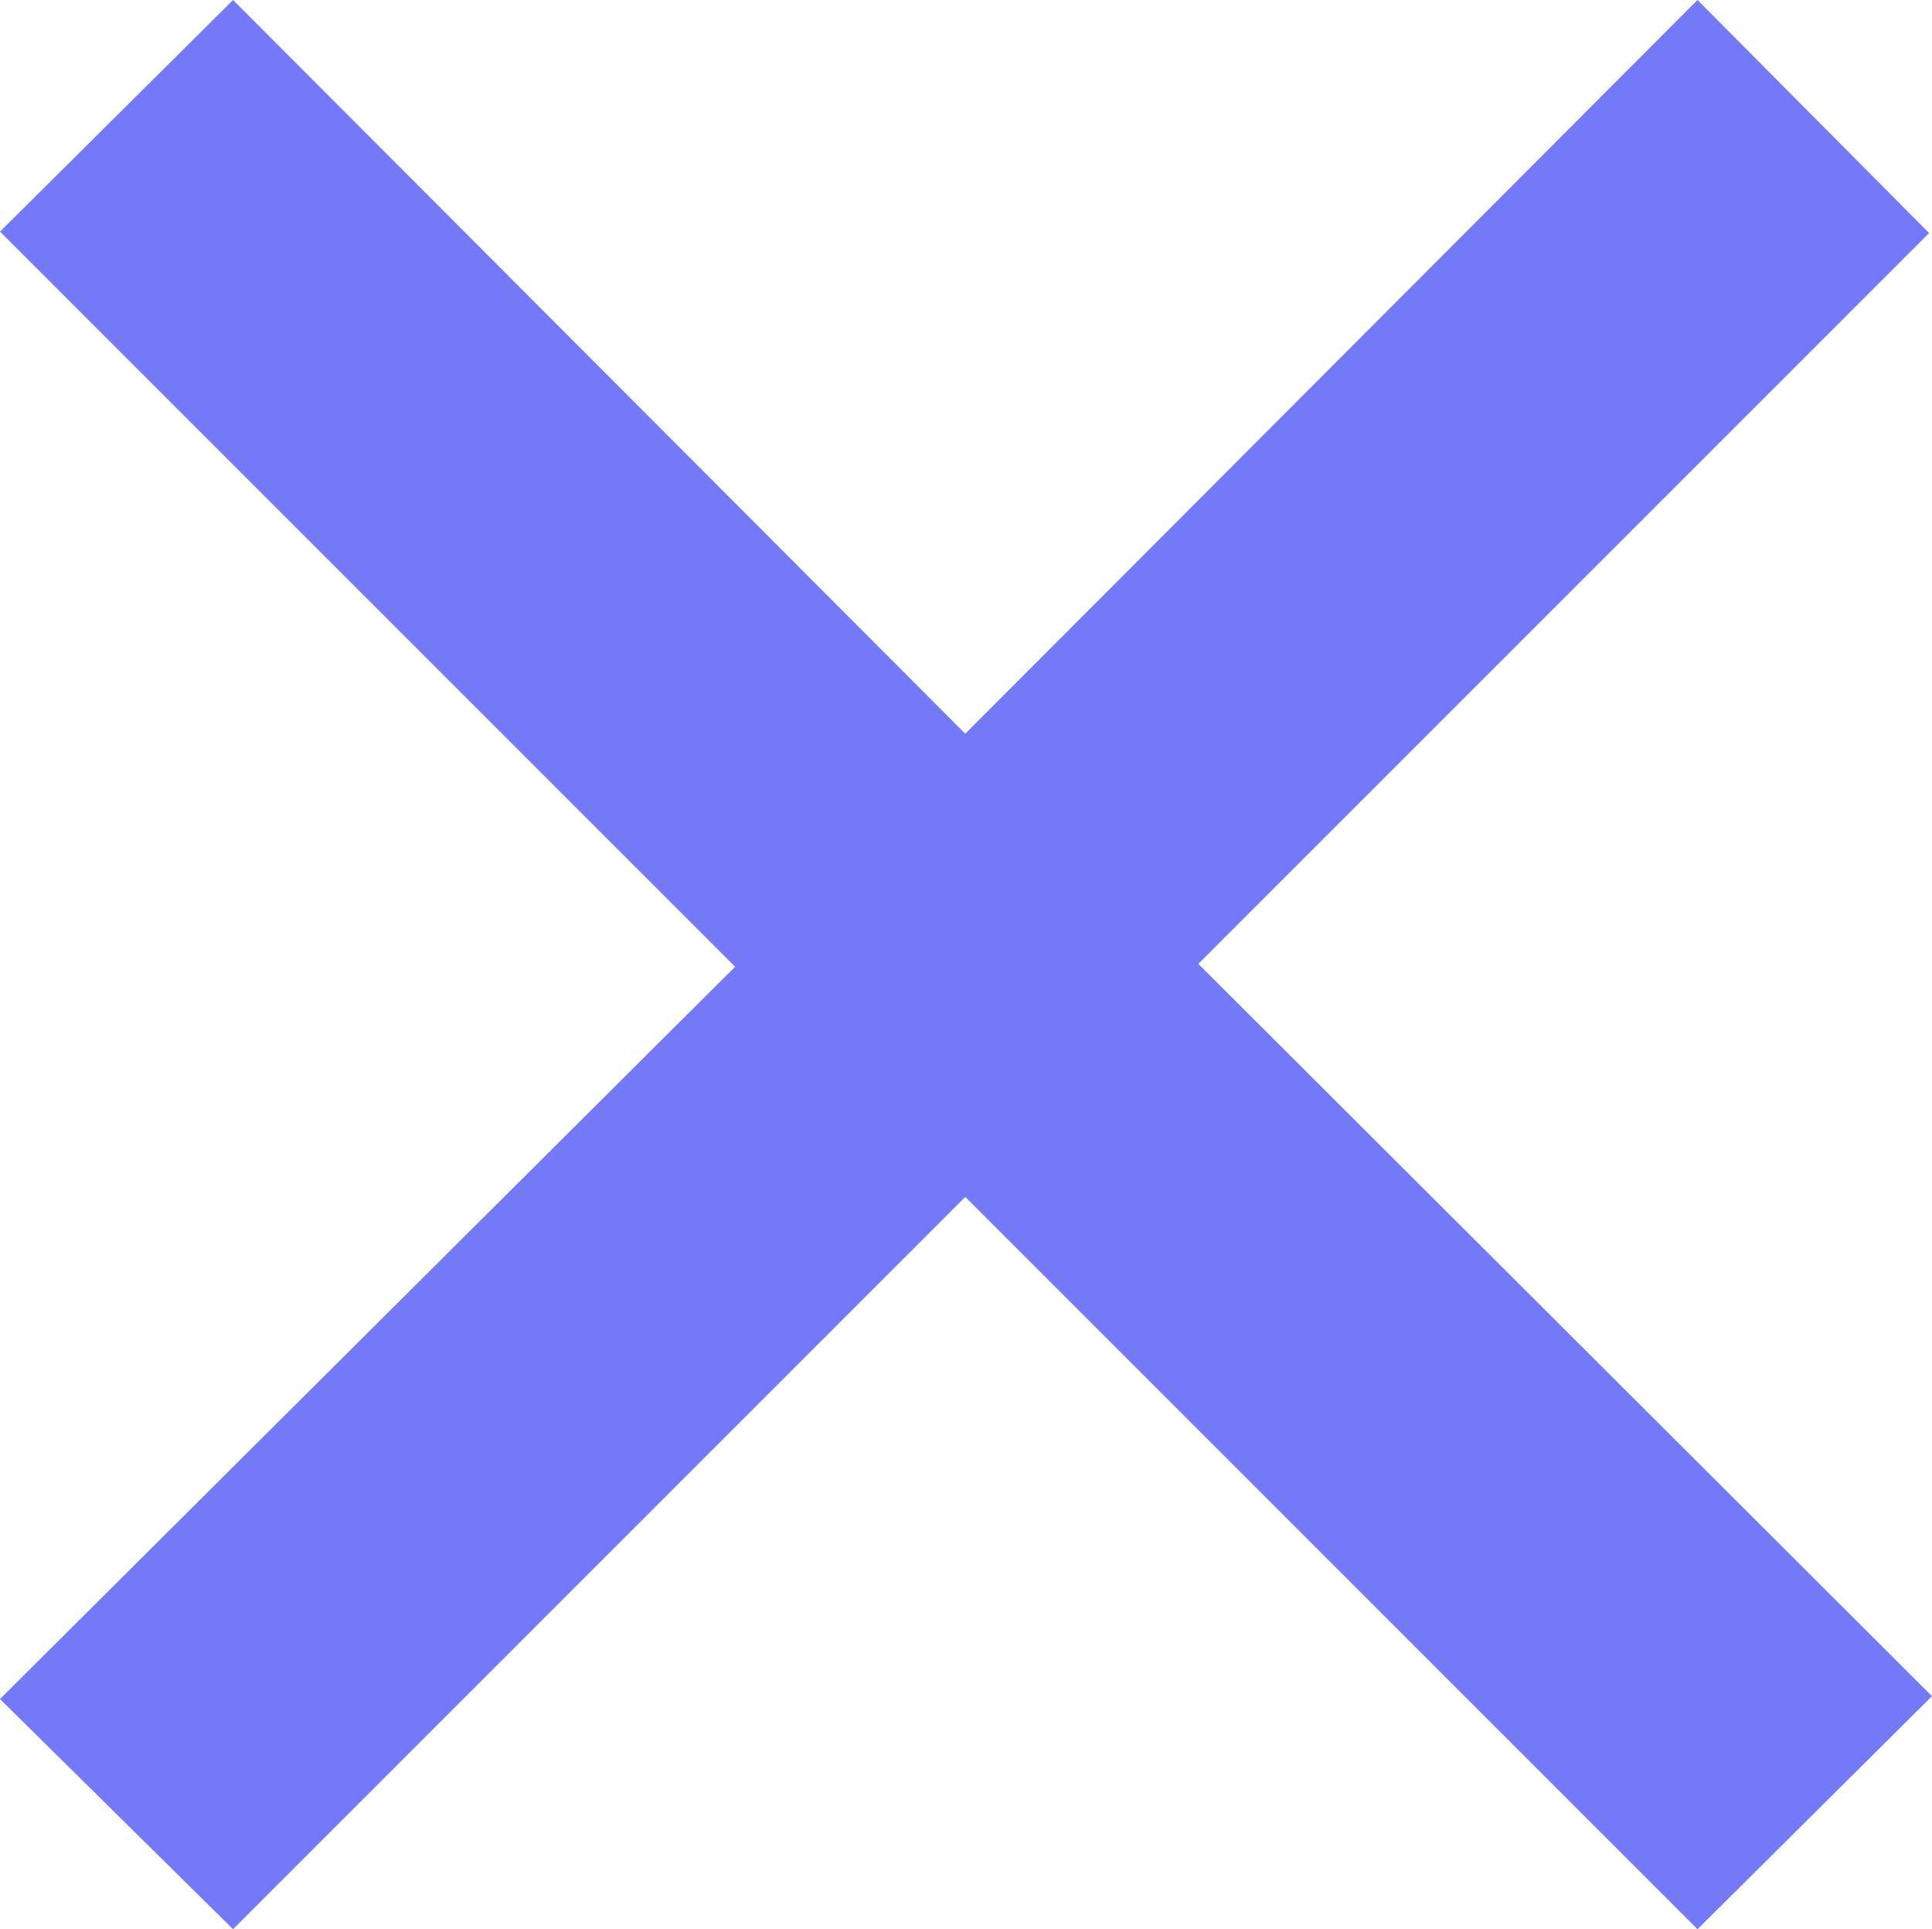 <svg xmlns="http://www.w3.org/2000/svg" viewBox="0 0 13.43 13.41"><defs><style>.cls-1{fill:#7479f7;}</style></defs><g id="Capa_2" data-name="Capa 2"><g id="Capa_1-2" data-name="Capa 1"><path class="cls-1" d="M6.71,5.1,11.8,0l1.61,1.62L8.33,6.7l5.1,5.09L11.8,13.41,6.71,8.32,1.62,13.41,0,11.81,5.11,6.72,0,1.61,1.62,0Z"/></g></g></svg>